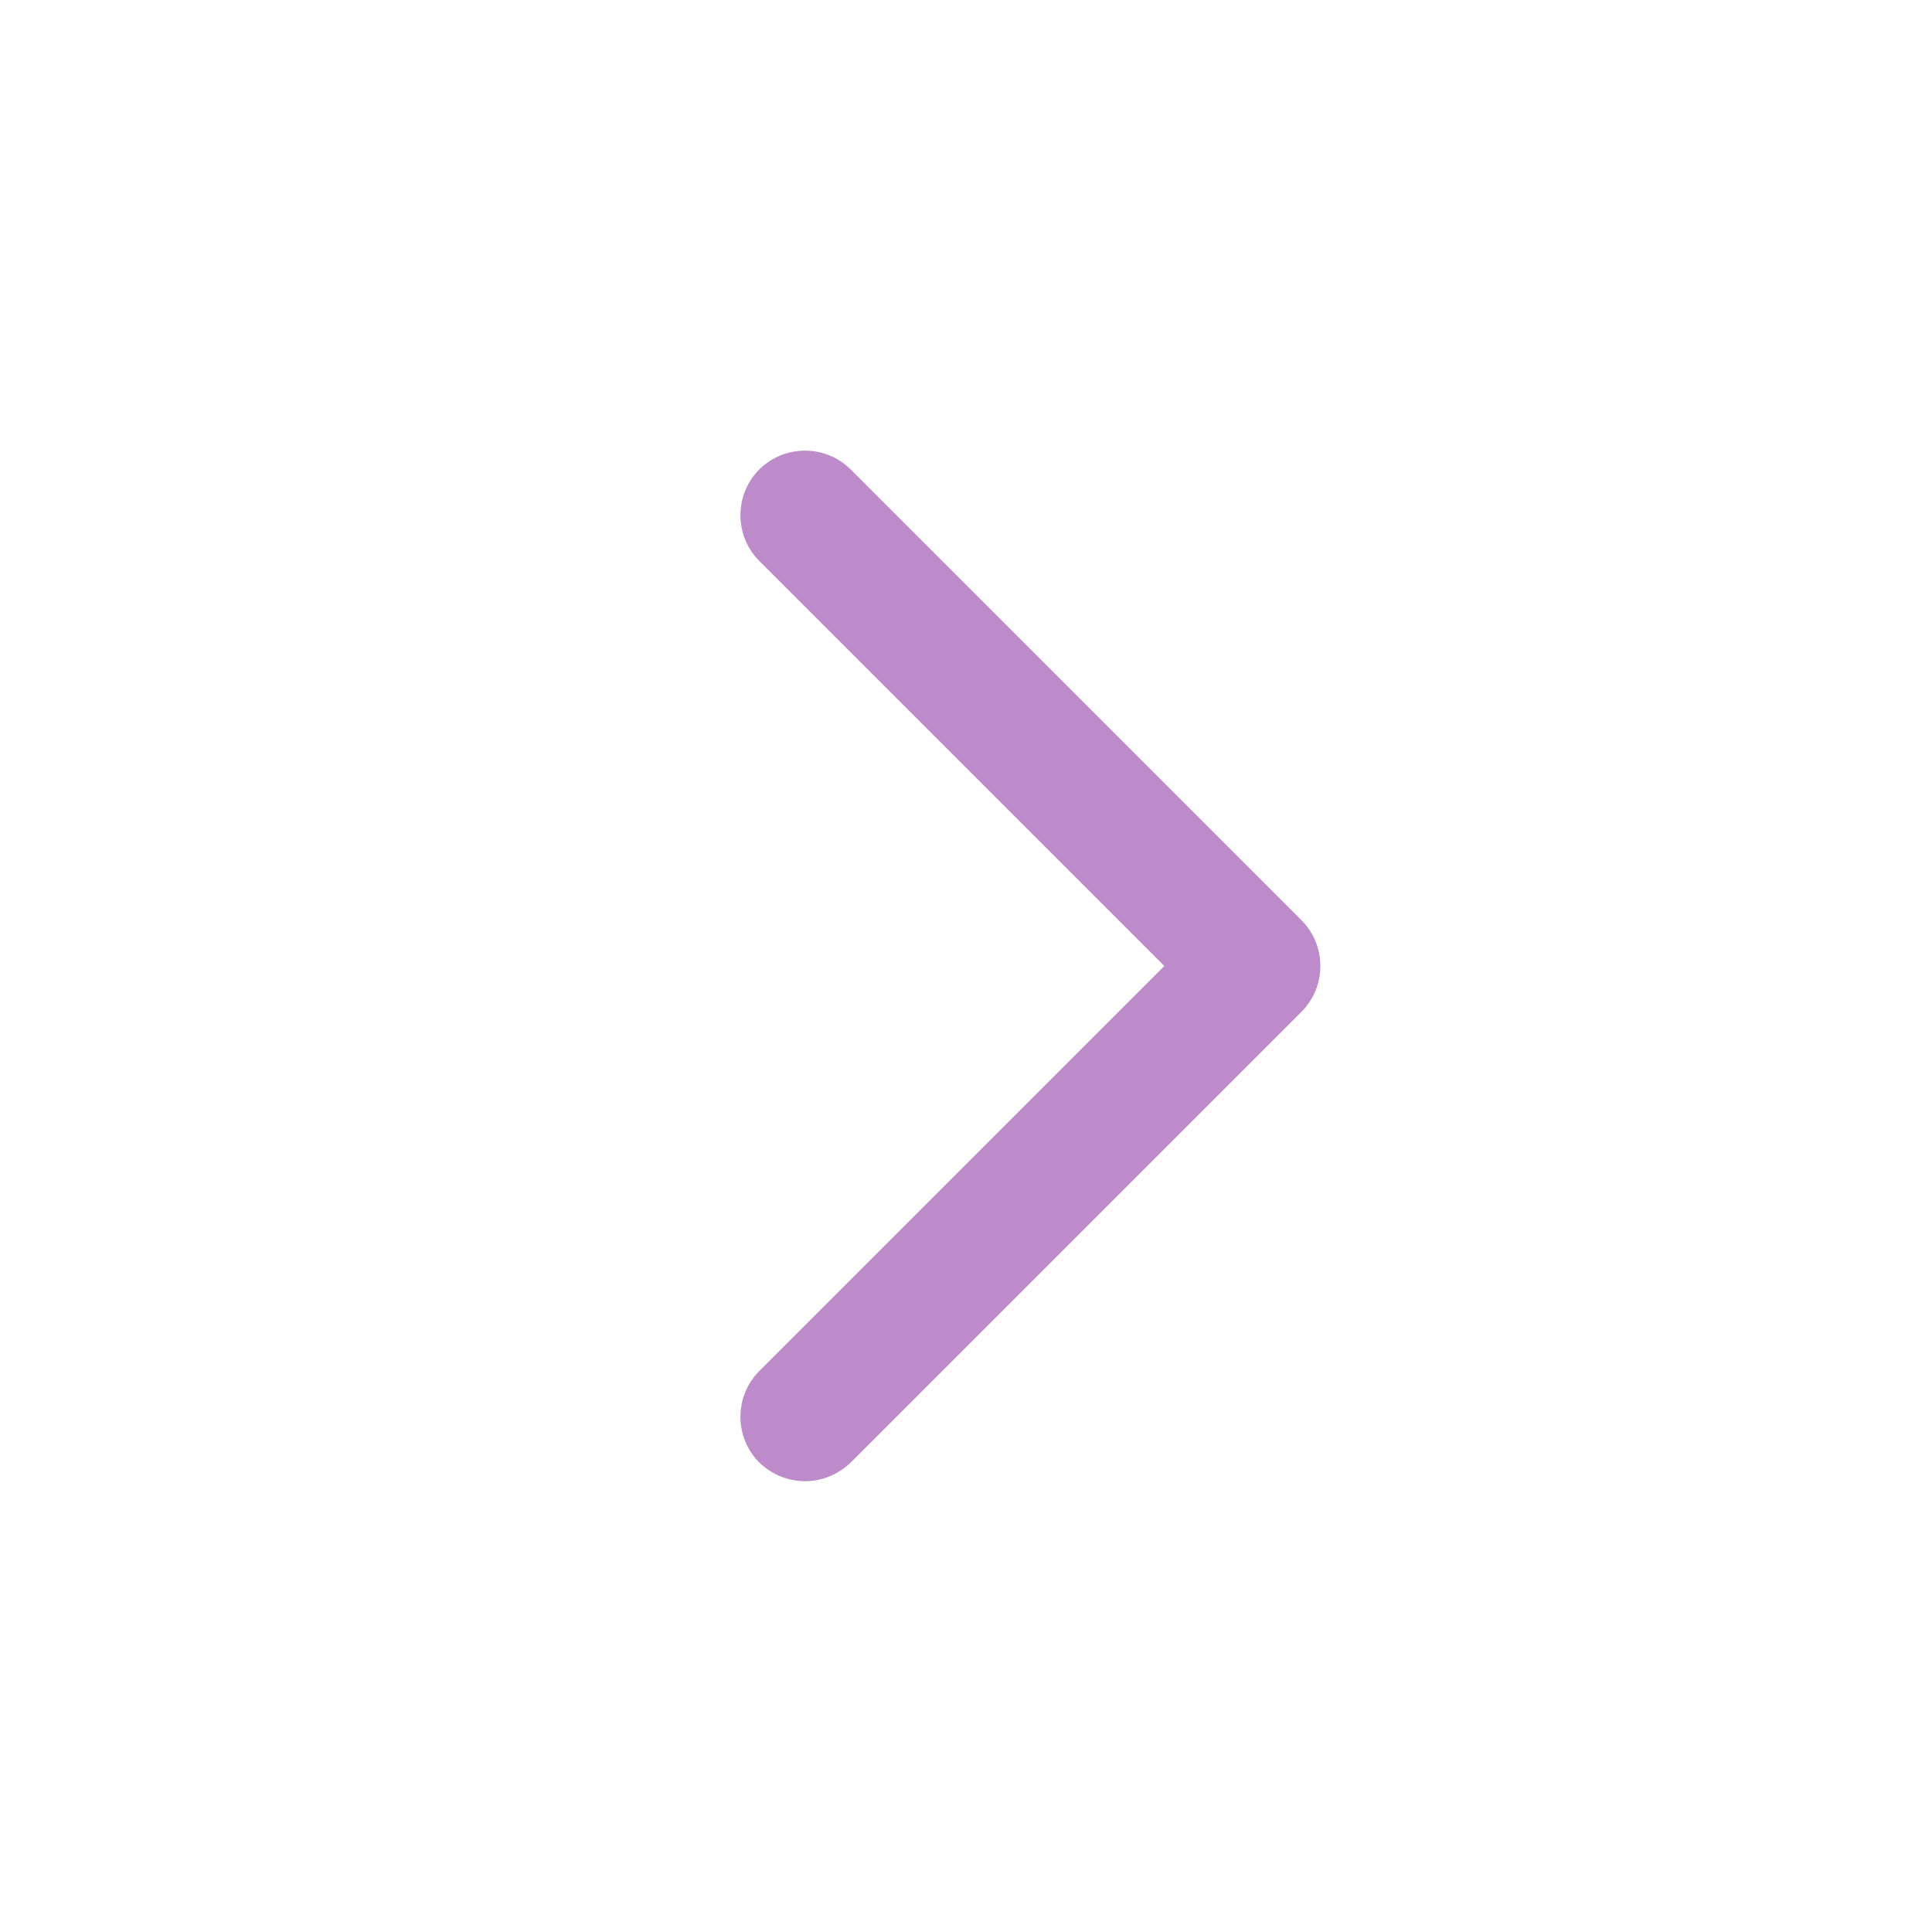 <svg width="30" height="30" xmlns="http://www.w3.org/2000/svg"><g fill="none" fill-rule="evenodd"><path d="M0 30h30V0H0z"/><path d="M20.21 15.71l-7 7c-.2.19-.45.29-.71.29-.26 0-.51-.1-.71-.29-.39-.39-.39-1.03 0-1.42L18.08 15l-6.29-6.29c-.39-.39-.39-1.03 0-1.42.39-.39 1.03-.39 1.42 0l7 7c.39.39.39 1.03 0 1.42" fill="#BD8BCA"/></g></svg>